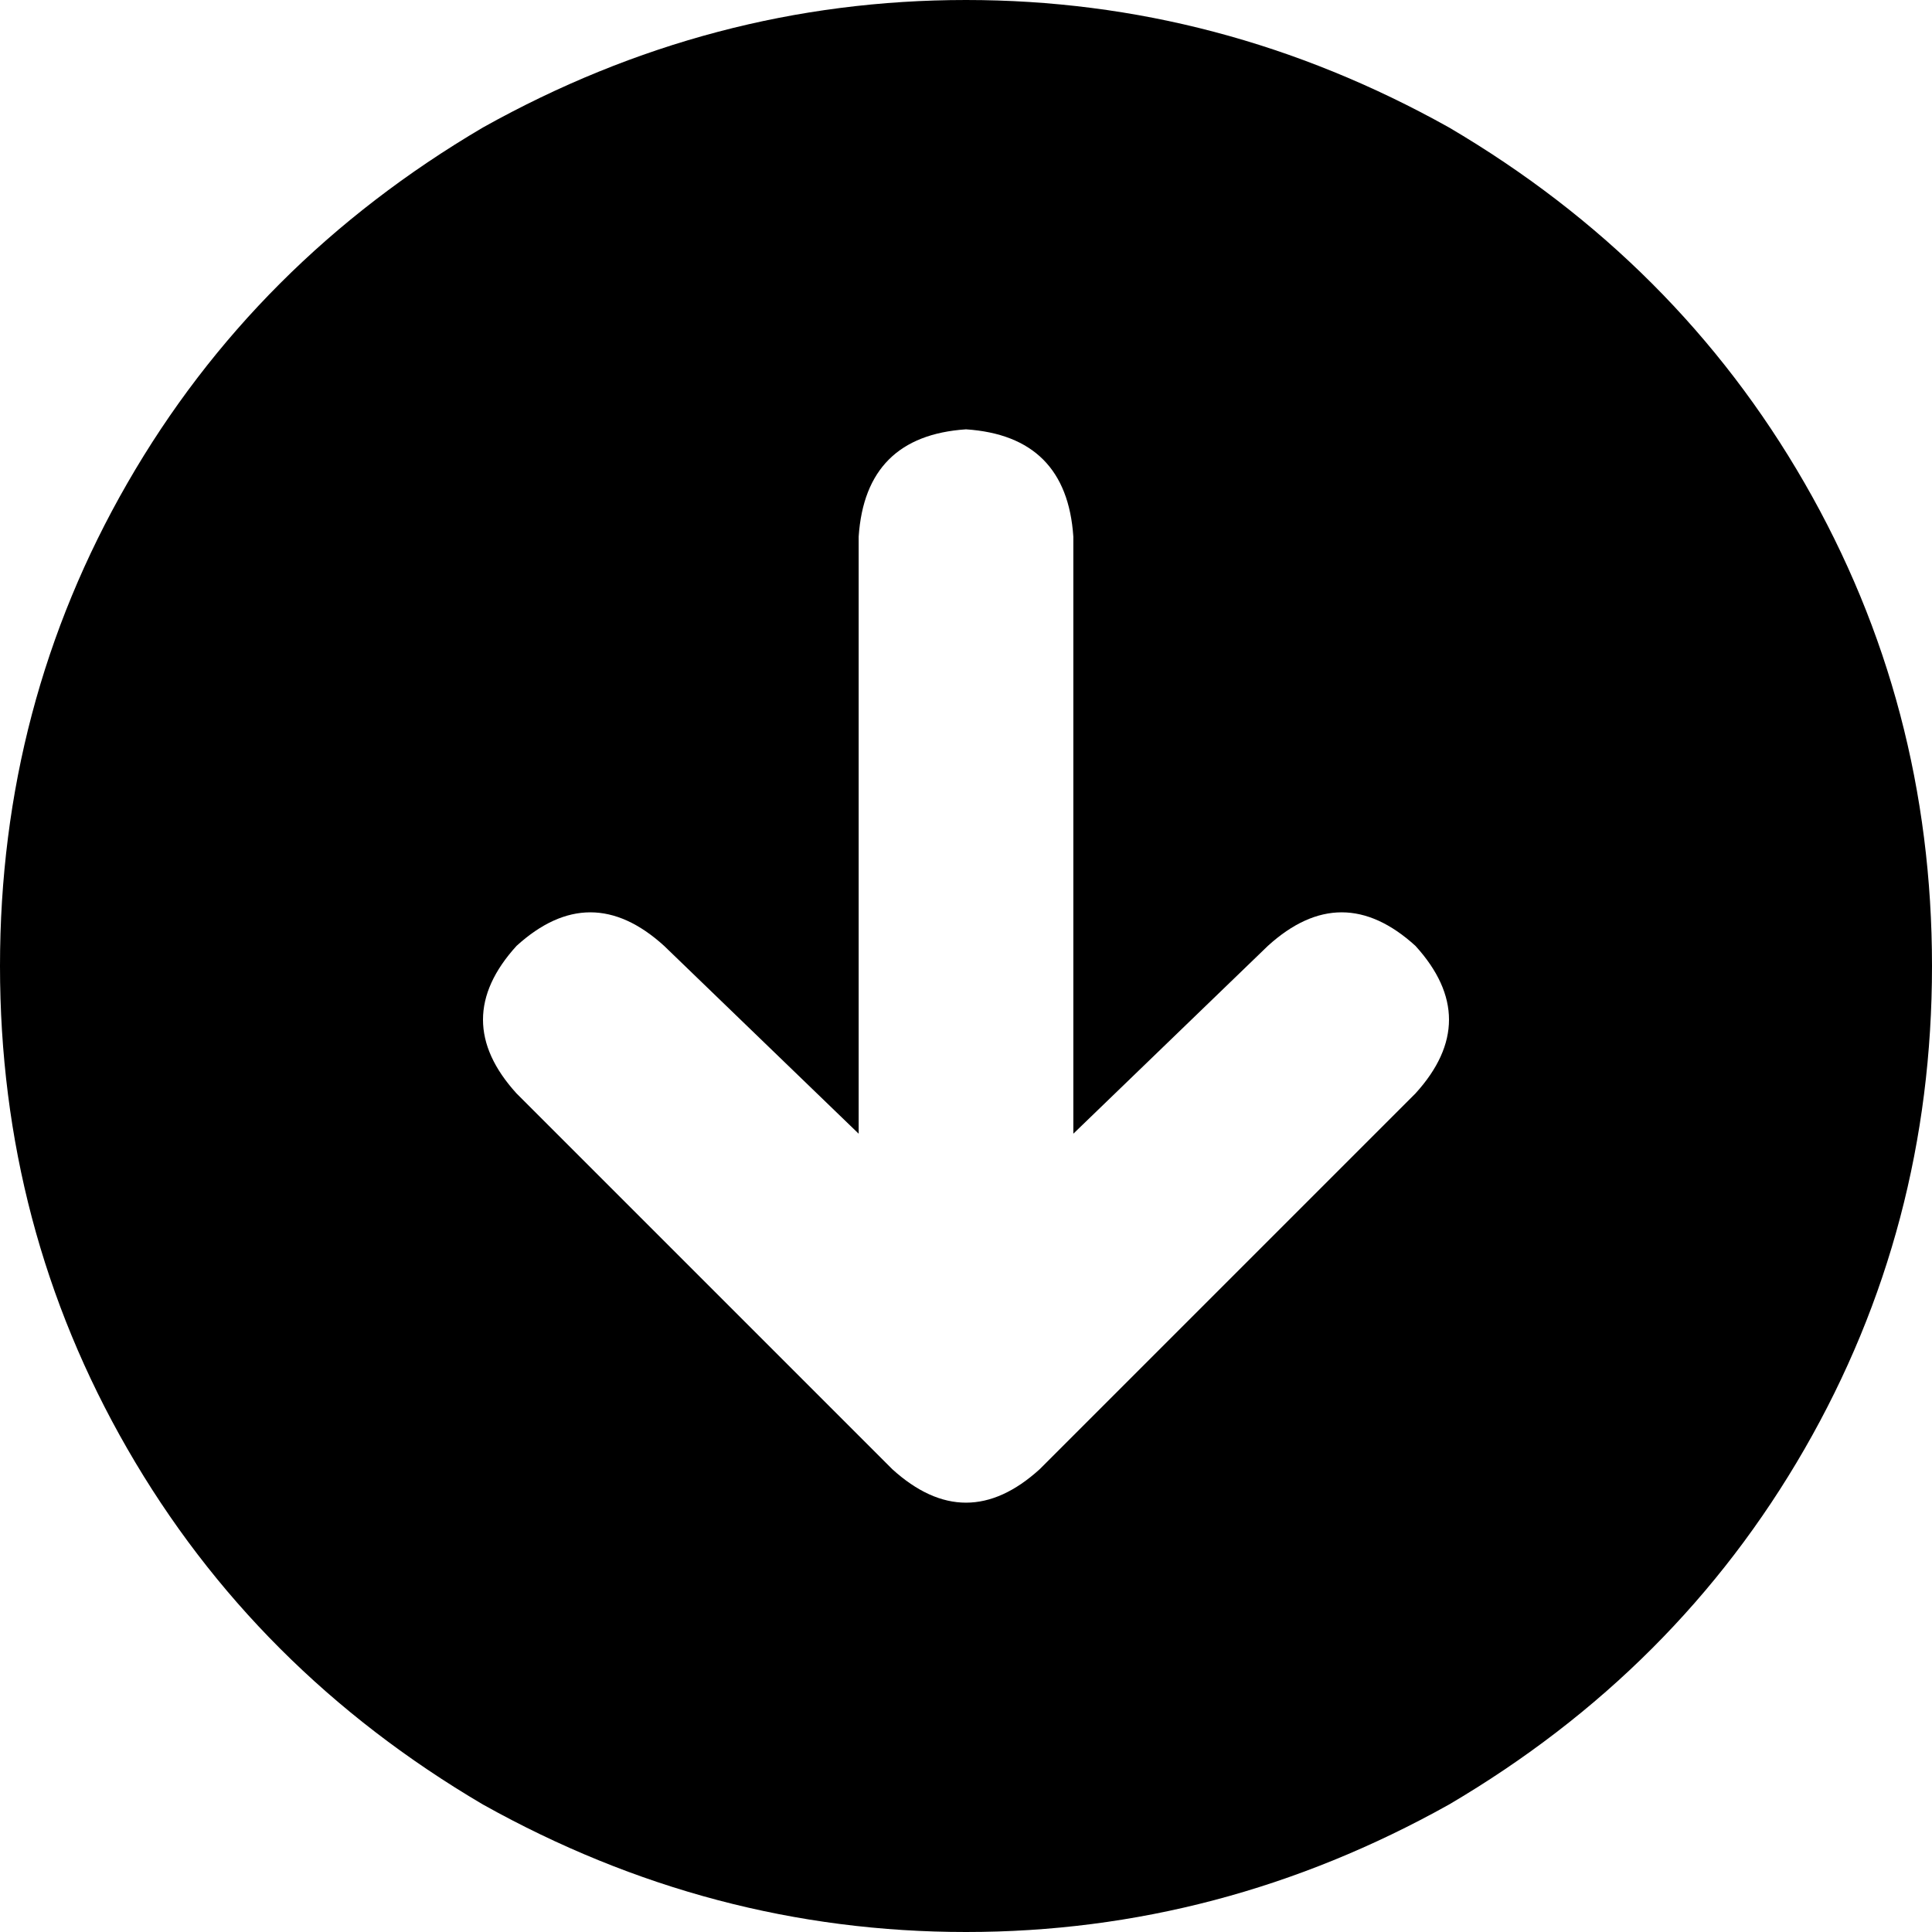 <svg xmlns="http://www.w3.org/2000/svg" viewBox="0 0 288 288">
    <path d="M 0 144 Q 0 183 19 216 L 19 216 Q 38 249 72 269 Q 106 288 144 288 Q 182 288 216 269 Q 250 249 269 216 Q 288 183 288 144 Q 288 105 269 72 Q 250 39 216 19 Q 182 0 144 0 Q 106 0 72 19 Q 38 39 19 72 Q 0 105 0 144 L 0 144 Z M 211 163 L 155 219 Q 144 229 133 219 L 77 163 Q 67 152 77 141 Q 88 131 99 141 L 128 169 L 128 80 Q 129 65 144 64 Q 159 65 160 80 L 160 169 L 189 141 Q 200 131 211 141 Q 221 152 211 163 L 211 163 Z"/>
</svg>
